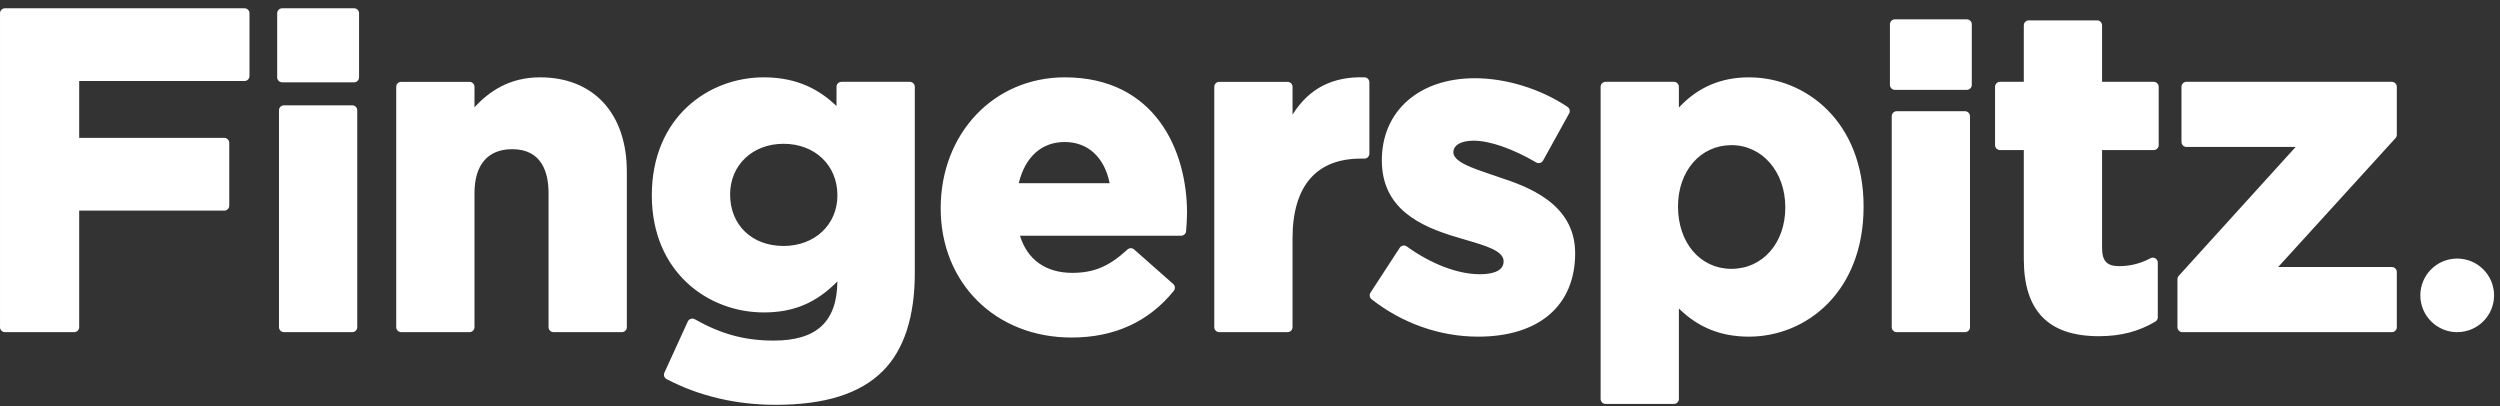 <svg xmlns="http://www.w3.org/2000/svg" width="277" height="45" fill="#FFFFFF" viewBox="0 0 277 45">
  <rect x="0" y="0" width="277" height="45" fill="#333333" stroke="none"/>
  <path d="M27.091,0.088 L0.553,0.088 C0.247,0.088 0.001,0.335 0.001,0.639 L0.001,35.423 C0.001,35.726 0.247,35.972 0.553,35.972 L8.219,35.972 C8.526,35.972 8.774,35.726 8.774,35.423 L8.774,22.509 L24.85,22.509 C25.156,22.509 25.402,22.26 25.402,21.957 L25.402,15.001 C25.402,14.698 25.156,14.448 24.85,14.448 L8.774,14.448 L8.774,8.147 L27.091,8.147 C27.397,8.147 27.643,7.9 27.643,7.596 L27.643,0.639 C27.643,0.335 27.397,0.088 27.091,0.088" transform="translate(0 .829)"/>
  <path d="M9.181,0.088 L1.214,0.088 C0.91,0.088 0.662,0.335 0.662,0.639 L0.662,7.74 C0.662,8.044 0.91,8.292 1.214,8.292 L9.181,8.292 C9.487,8.292 9.733,8.044 9.733,7.74 L9.733,0.639 C9.733,0.335 9.487,0.088 9.181,0.088" transform="translate(30.05 .829)"/>
  <path d="M39.03 11.67L31.464 11.67C31.157 11.67 30.911 11.917 30.911 12.221L30.911 36.25C30.911 36.554 31.157 36.801 31.464 36.801L39.03 36.801C39.337 36.801 39.583 36.554 39.583 36.25L39.583 12.221C39.583 11.917 39.337 11.67 39.03 11.67M59.839 8.569C56.402 8.569 54.165 10.166 52.573 11.885L52.573 9.619C52.573 9.313 52.327 9.068 52.02 9.068L44.454 9.068C44.149 9.068 43.901 9.313 43.901 9.619L43.901 36.251C43.901 36.555 44.149 36.801 44.454 36.801L52.02 36.801C52.327 36.801 52.573 36.555 52.573 36.251L52.573 21.394C52.573 18.259 54.056 16.529 56.751 16.529 60.081 16.529 60.78 19.175 60.78 21.394L60.78 36.251C60.78 36.555 61.028 36.801 61.332 36.801L68.901 36.801C69.205 36.801 69.453 36.555 69.453 36.251L69.453 19.009C69.453 12.571 65.768 8.569 59.839 8.569M86.816 27.253C83.33 27.253 80.896 24.946 80.896 21.544 80.896 18.292 83.384 15.932 86.816 15.932 90.275 15.932 92.786 18.292 92.786 21.643 92.786 24.893 90.275 27.253 86.816 27.253M100.807 9.067L93.239 9.067C92.933 9.067 92.687 9.314 92.687 9.618L92.687 11.742C90.902 10.049 88.493 8.569 84.624 8.569 78.462 8.569 72.221 13.025 72.221 21.643 72.221 30.16 78.462 34.617 84.624 34.617 87.922 34.617 90.431 33.574 92.784 31.179 92.737 35.651 90.491 37.737 85.721 37.737 82.537 37.737 79.923 37.031 76.98 35.372 76.843 35.297 76.685 35.28 76.537 35.331 76.39 35.377 76.27 35.486 76.206 35.625L73.616 41.289C73.496 41.555 73.601 41.868 73.861 42.005 77.386 43.868 81.557 44.854 85.92 44.854 91.398 44.854 95.29 43.63 97.812 41.115 100.165 38.764 101.36 35.104 101.36 30.24L101.36 9.618C101.36 9.314 101.112 9.067 100.807 9.067M112.877 20.298C113.579 17.387 115.41 15.734 117.974 15.734 120.543 15.734 122.369 17.426 122.949 20.298L112.877 20.298zM117.974 8.569C110.139 8.569 104.228 14.765 104.228 23.083 104.228 31.378 110.323 37.398 118.722 37.398 123.467 37.398 127.28 35.657 130.056 32.225 130.242 31.995 130.214 31.659 129.992 31.464L125.659 27.639C125.445 27.452 125.128 27.455 124.919 27.648 122.91 29.508 121.201 30.233 118.821 30.233 115.872 30.233 113.833 28.779 113.012 26.117L130.871 26.117C131.158 26.117 131.401 25.894 131.421 25.609 131.474 24.897 131.523 24.189 131.523 23.579 131.523 16.656 127.975 8.569 117.974 8.569zM151.201 8.569C147.668 8.46 145.056 9.767 143.213 12.7L143.213 9.619C143.213 9.313 142.966 9.068 142.661 9.068L135.094 9.068C134.788 9.068 134.542 9.313 134.542 9.619L134.542 36.251C134.542 36.555 134.788 36.801 135.094 36.801L142.661 36.801C142.966 36.801 143.213 36.555 143.213 36.251L143.213 26.414C143.213 20.632 145.83 17.573 150.777 17.573L151.175 17.573C151.481 17.573 151.727 17.325 151.727 17.022L151.727 9.12C151.727 8.826 151.494 8.582 151.201 8.569M166.088 19.631L165.243 19.343C163.078 18.61 161.034 17.92 161.034 16.872 161.034 16.078 161.891 15.587 163.269 15.587 165.059 15.587 167.589 16.466 170.209 17.995 170.338 18.068 170.489 18.091 170.635 18.051 170.78 18.012 170.902 17.915 170.973 17.787L173.862 12.565C173.999 12.318 173.924 12.003 173.685 11.844 170.723 9.853 166.885 8.667 163.419 8.667 157.25 8.667 153.107 12.284 153.107 17.766 153.107 23.123 157.334 25.085 161.464 26.296L162.475 26.598C164.689 27.246 166.601 27.81 166.601 28.948 166.601 30.135 165.17 30.384 163.966 30.384 161.53 30.384 158.582 29.263 155.875 27.31 155.751 27.222 155.601 27.181 155.451 27.213 155.302 27.241 155.171 27.327 155.09 27.454L151.852 32.421C151.696 32.659 151.749 32.978 151.972 33.156 155.366 35.828 159.554 37.3 163.769 37.3 170.506 37.3 174.527 33.881 174.527 28.052 174.527 22.439 169.033 20.61 166.088 19.631M191.842 29.788C188.411 29.788 185.923 26.928 185.923 22.883 185.923 18.944 188.411 16.082 191.842 16.082 195.246 16.082 197.813 19.007 197.813 22.984 197.813 26.928 195.302 29.788 191.842 29.788M193.784 8.57C190.671 8.57 188.118 9.668 186.02 11.915L186.02 9.617C186.02 9.314 185.774 9.066 185.468 9.066L177.901 9.066C177.595 9.066 177.349 9.314 177.349 9.617L177.349 44.202C177.349 44.506 177.595 44.754 177.901 44.754L185.468 44.754C185.774 44.754 186.02 44.506 186.02 44.202L186.02 34.185C188.19 36.304 190.687 37.3 193.784 37.3 200.097 37.3 206.486 32.382 206.486 22.883 206.486 13.488 200.097 8.57 193.784 8.57M217.923 2.143L209.956 2.143C209.65 2.143 209.404 2.39 209.404 2.694L209.404 9.404C209.404 9.707 209.65 9.955 209.956 9.955L217.923 9.955C218.227 9.955 218.475 9.707 218.475 9.404L218.475 2.694C218.475 2.39 218.227 2.143 217.923 2.143M217.723 12.323L210.156 12.323C209.85 12.323 209.604 12.572 209.604 12.876L209.604 36.251C209.604 36.555 209.85 36.802 210.156 36.802L217.723 36.802C218.027 36.802 218.275 36.555 218.275 36.251L218.275 12.876C218.275 12.572 218.027 12.323 217.723 12.323M238.631 9.067L232.909 9.067 232.909 2.809C232.909 2.505 232.661 2.258 232.357 2.258L224.79 2.258C224.484 2.258 224.238 2.505 224.238 2.809L224.238 9.067 221.603 9.067C221.299 9.067 221.051 9.314 221.051 9.618L221.051 16.076C221.051 16.38 221.299 16.628 221.603 16.628L224.238 16.628 224.238 28.699C224.238 34.453 226.959 37.25 232.558 37.25 234.964 37.25 236.952 36.736 238.816 35.632 238.983 35.531 239.084 35.351 239.084 35.158L239.084 29.097C239.084 28.902 238.983 28.722 238.814 28.623 238.65 28.523 238.438 28.52 238.269 28.613 237.198 29.192 236.032 29.488 234.796 29.488 233.439 29.488 232.909 28.919 232.909 27.457L232.909 16.628 238.631 16.628C238.936 16.628 239.184 16.38 239.184 16.076L239.184 9.618C239.184 9.314 238.936 9.067 238.631 9.067M265.015 9.067L242.26 9.067C241.954 9.067 241.708 9.314 241.708 9.618L241.708 15.73C241.708 16.033 241.954 16.283 242.26 16.283L254.358 16.283 241.401 30.566C241.309 30.665 241.261 30.8 241.261 30.935L241.261 36.251C241.261 36.554 241.505 36.802 241.813 36.802L265.015 36.802C265.319 36.802 265.567 36.554 265.567 36.251L265.567 30.139C265.567 29.835 265.319 29.586 265.015 29.586L252.42 29.586 265.424 15.304C265.516 15.201 265.567 15.072 265.567 14.933L265.567 9.618C265.567 9.314 265.319 9.067 265.015 9.067M272.254 28.649C269.998 28.651 268.171 30.478 268.173 32.729 268.175 34.98 270.006 36.806 272.261 36.802 274.517 36.8 276.346 34.973 276.343 32.722 276.341 30.471 274.51 28.647 272.254 28.649"/>
</svg>
